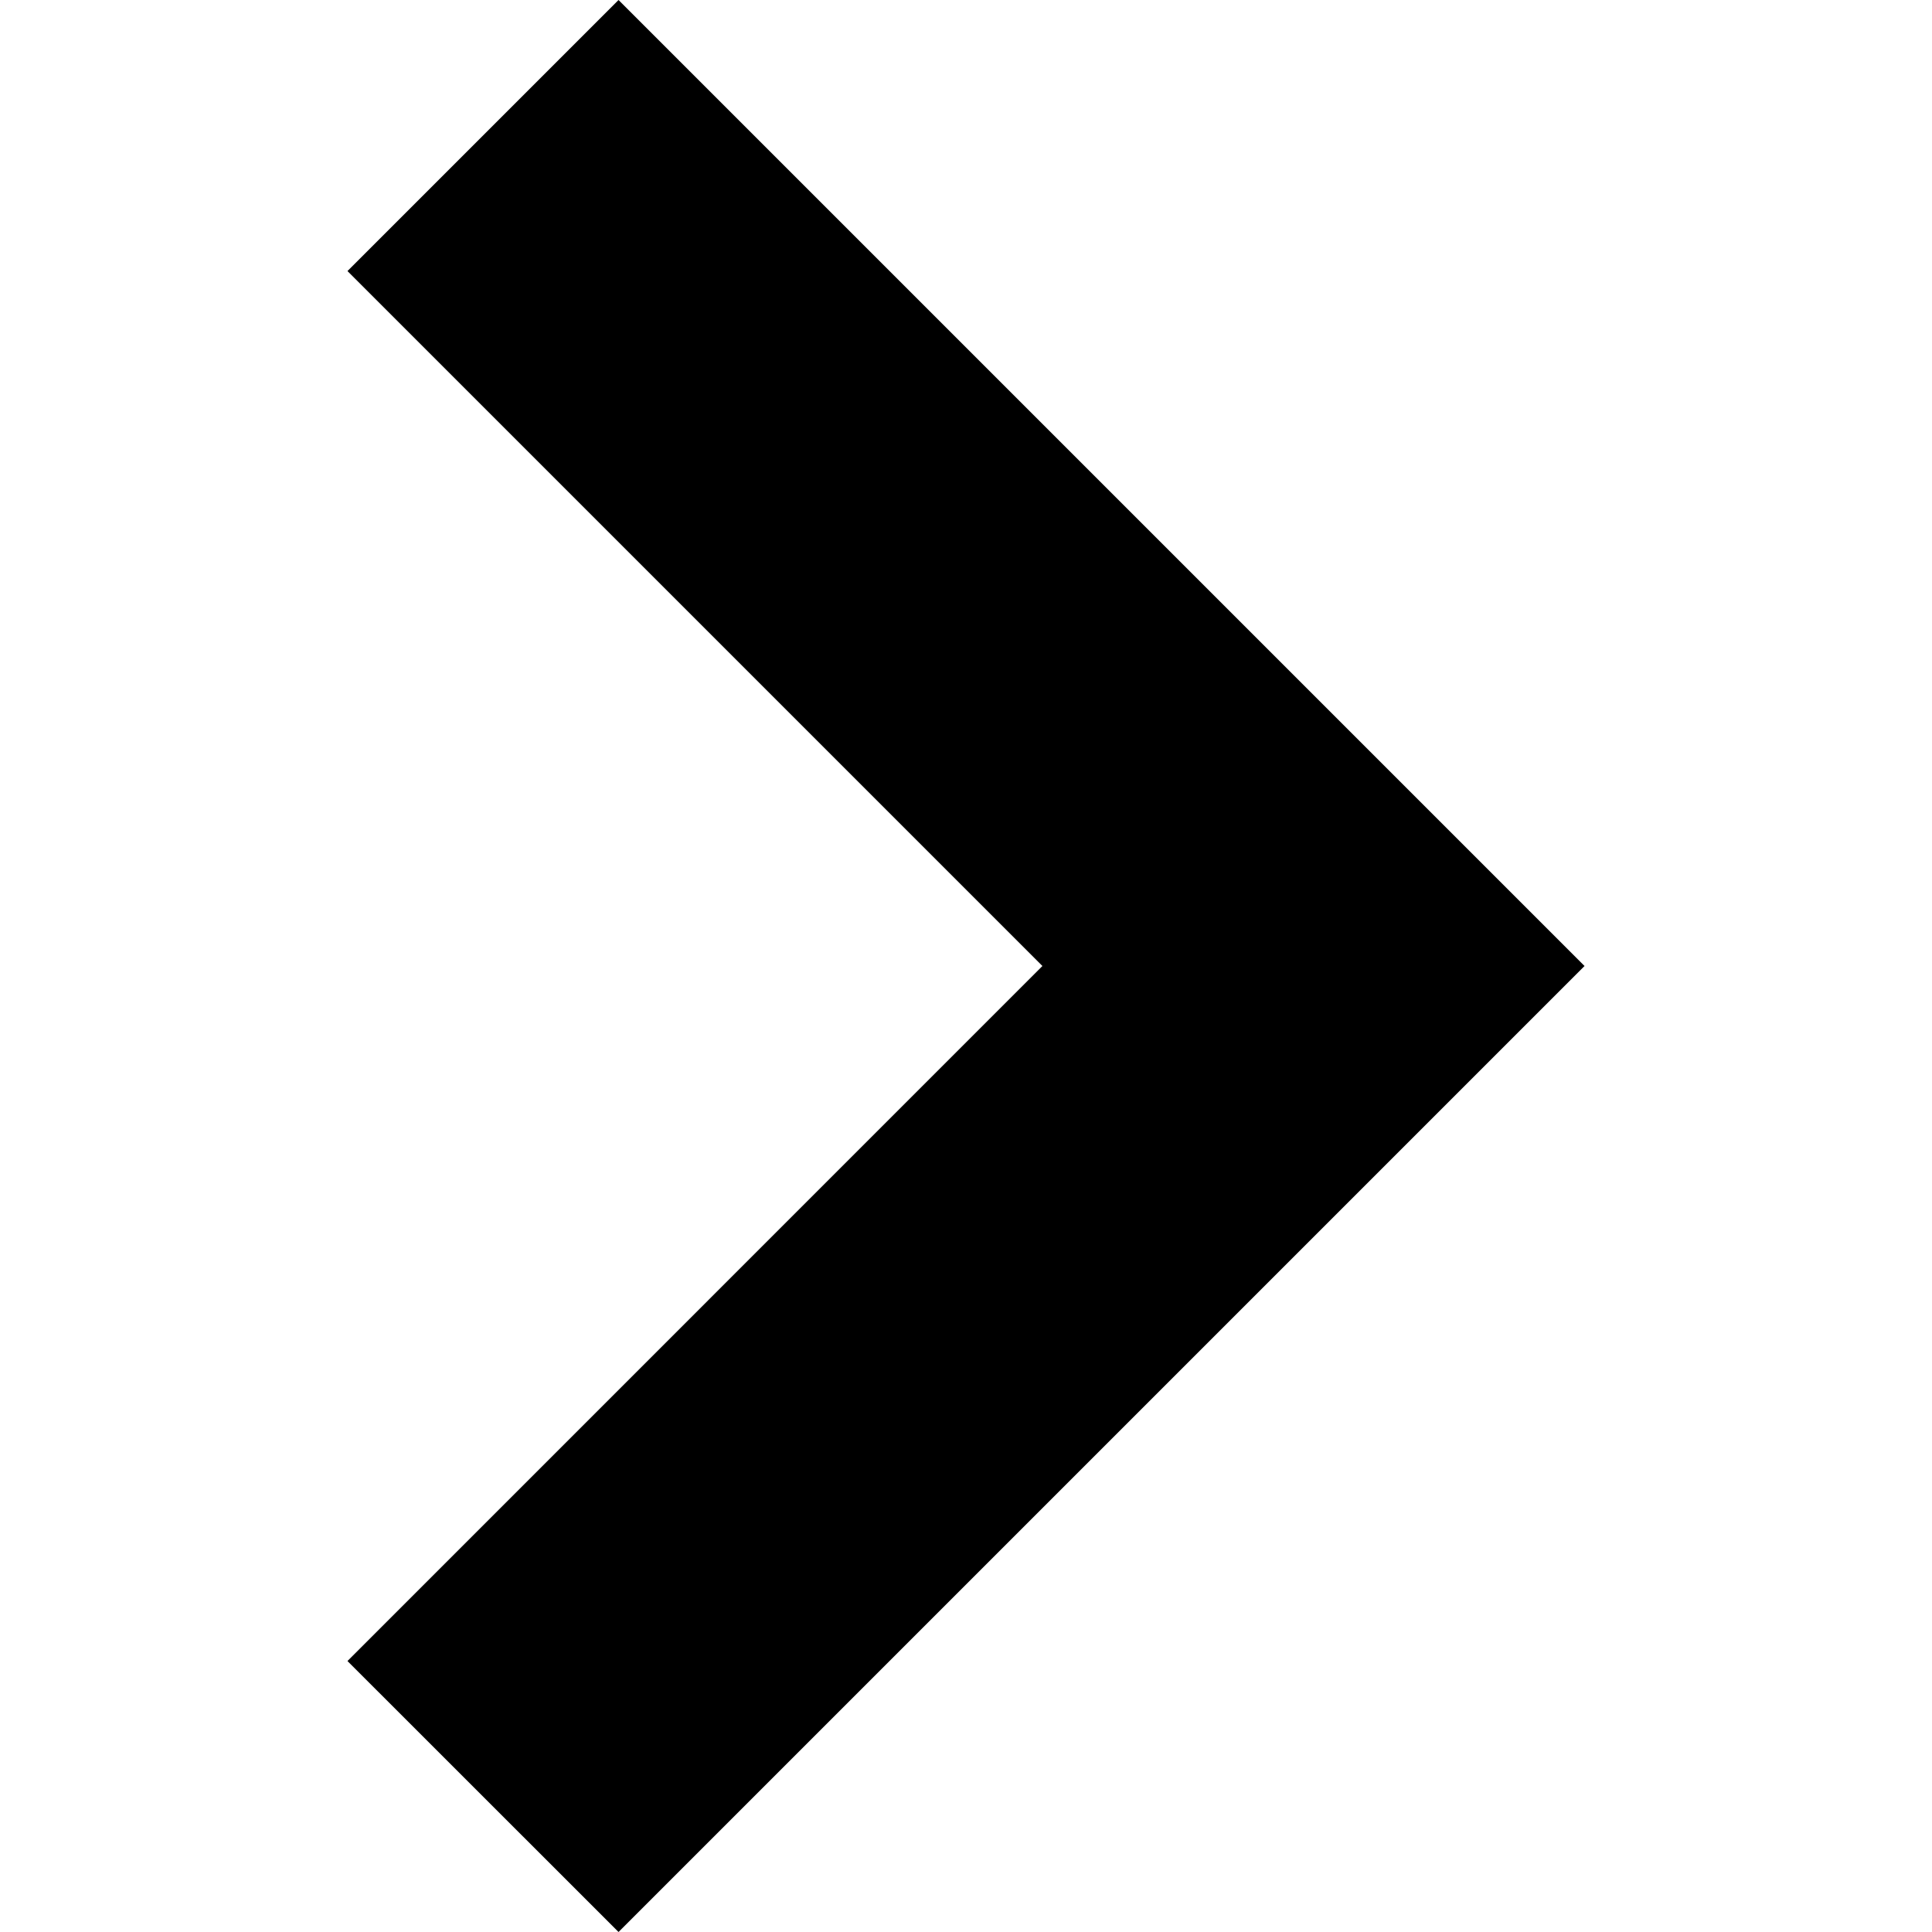 <svg width="20" height="20" viewBox="0 0 20 20" fill="none" xmlns="http://www.w3.org/2000/svg">
<path d="M6.403 0L3.597 2.806L10.791 10L3.597 17.195L6.403 20L16.403 10L6.403 0Z" fill="black"/>
</svg>

